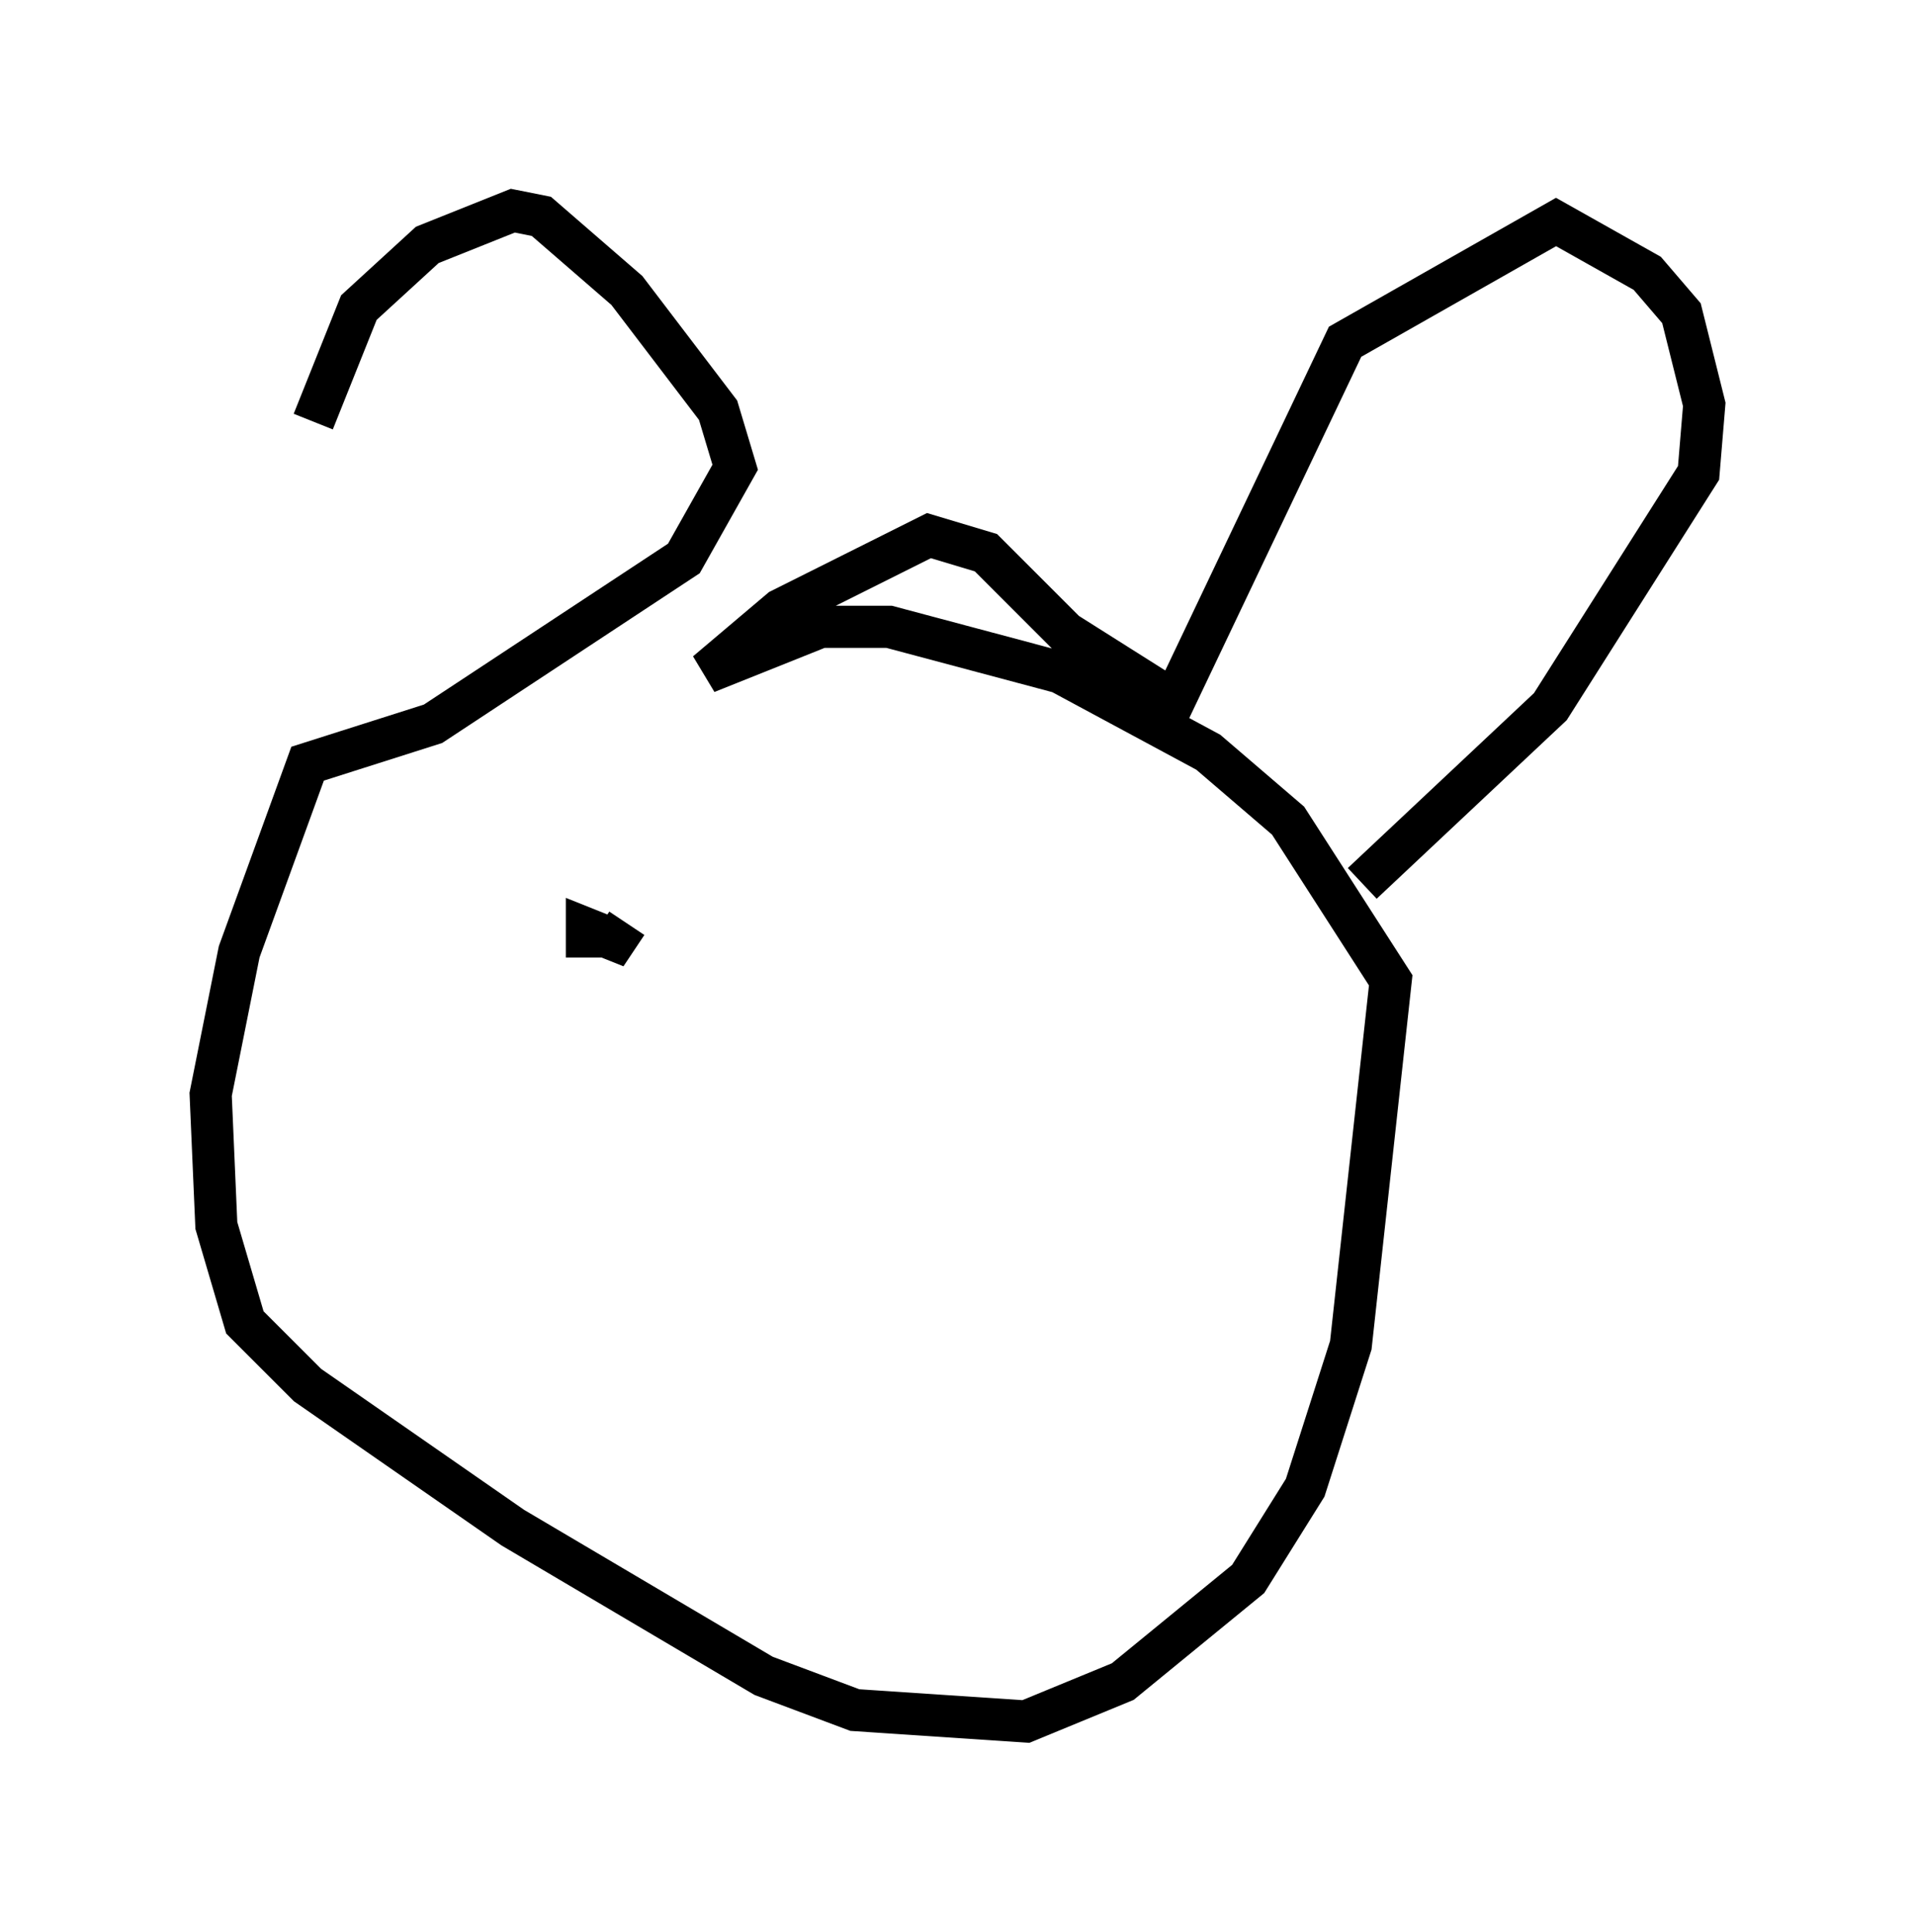<?xml version="1.0" encoding="utf-8" ?>
<svg baseProfile="full" height="45.859" version="1.1" width="45.453" xmlns="http://www.w3.org/2000/svg" xmlns:ev="http://www.w3.org/2001/xml-events" xmlns:xlink="http://www.w3.org/1999/xlink"><defs /><rect fill="white" height="45.859" width="45.453" x="0" y="0" /><path d="M8.112, 16.231 m-0.677, -6.225 l1.083, -2.706 1.624, -1.488 l2.03, -0.812 0.677, 0.135 l2.03, 1.759 2.165, 2.842 l0.406, 1.353 -1.218, 2.165 l-5.954, 3.924 -2.977, 0.947 l-1.624, 4.465 -0.677, 3.383 l0.135, 3.112 0.677, 2.3 l1.488, 1.488 4.871, 3.383 l5.954, 3.518 2.165, 0.812 l4.059, 0.271 2.3, -0.947 l2.977, -2.436 1.353, -2.165 l1.083, -3.383 0.947, -8.66 l-2.436, -3.789 -1.894, -1.624 l-3.518, -1.894 -4.059, -1.083 l-1.624, 0.0 -2.706, 1.083 l1.759, -1.488 3.518, -1.759 l1.353, 0.406 1.894, 1.894 l2.571, 1.624 4.059, -8.525 l5.007, -2.842 2.165, 1.218 l0.812, 0.947 0.541, 2.165 l-0.135, 1.624 -3.518, 5.548 l-4.465, 4.195 m-18.403, 1.759 l0.0, -0.677 0.677, 0.271 l0.271, -0.406 m9.472, 2.571 " fill="none" stroke="black" stroke-width="1" /></svg>